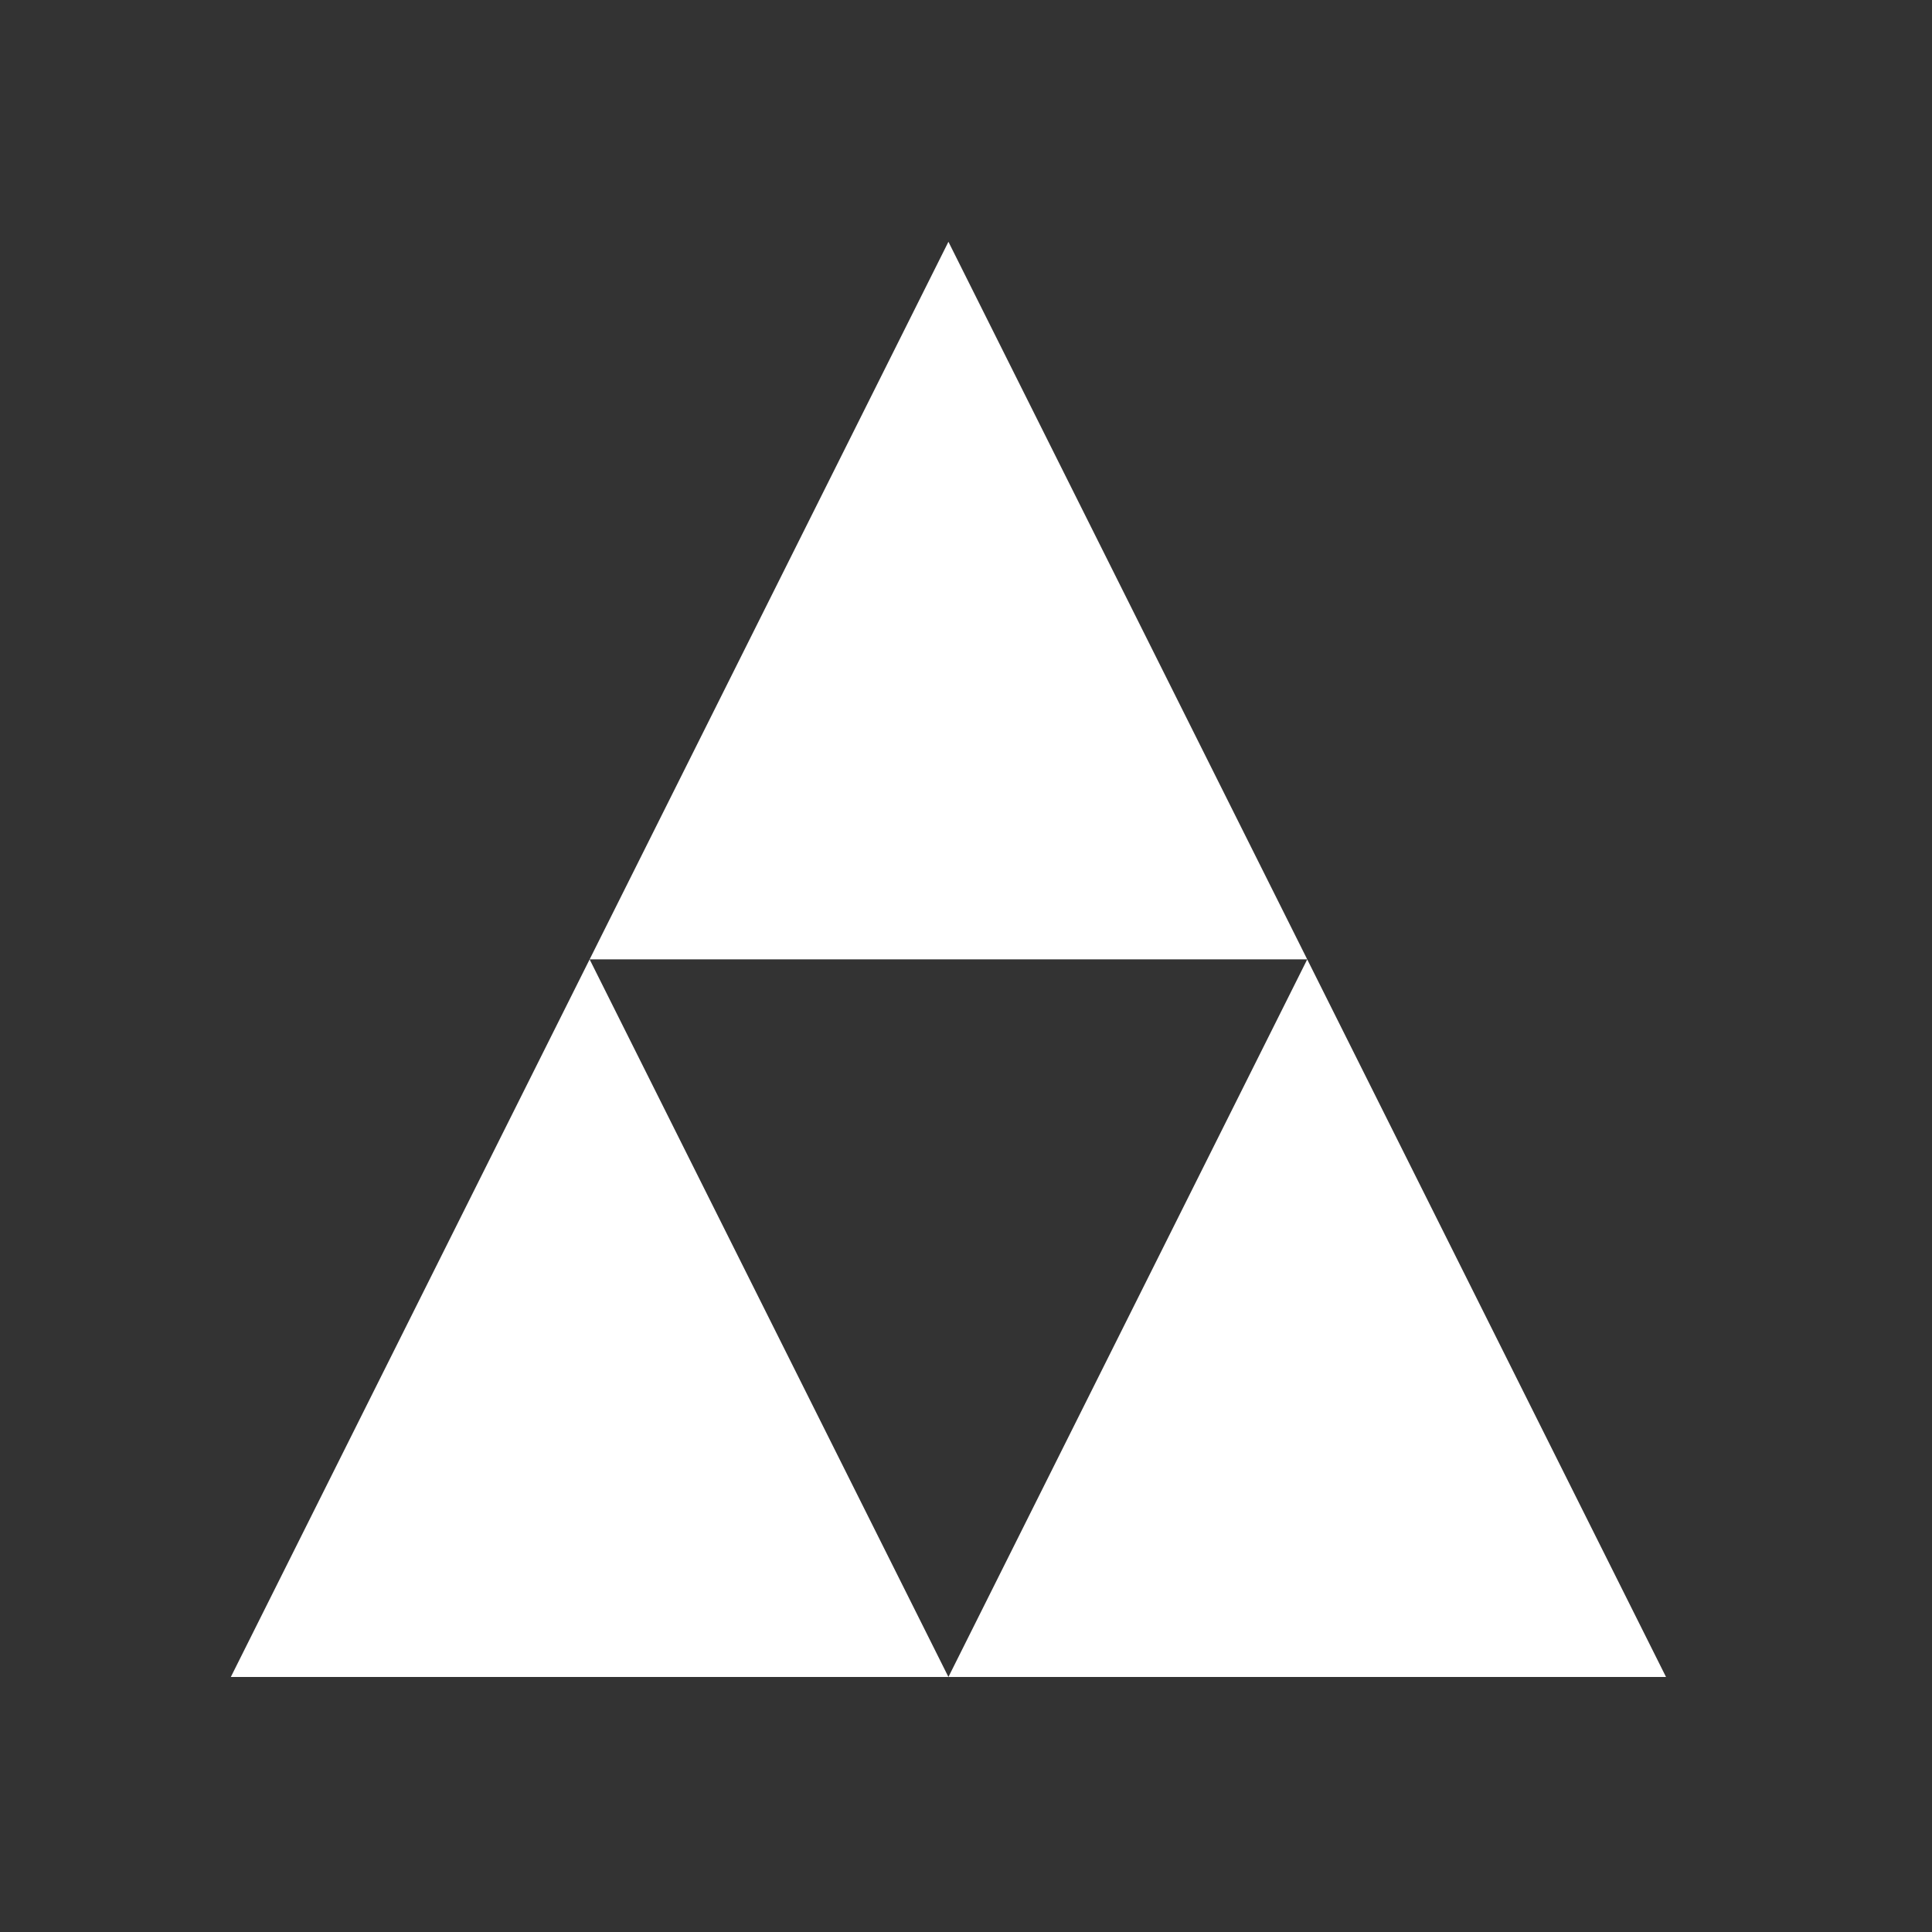 <svg xmlns="http://www.w3.org/2000/svg" xmlns:xlink="http://www.w3.org/1999/xlink" width="42" height="42" viewBox="0 0 42 42"><rect x="0" y="0" width="42" height="42" fill="#333333" stroke="none"/><defs><style>.a{fill:#51c6f1}.b{clip-path:url(#a)}.c{fill:#fff}</style><clipPath id="a"><rect width="42" height="42" class="a" rx="5"/></clipPath></defs><g class="b"><g><path d="M247.4,239.6l7.8,15.6H239.6ZM239.6,224l7.8,15.6H231.8Zm-7.8,15.6,7.8,15.6H224Z" class="c" transform="translate(0.277 0.515) translate(-219.259 -219.259)"/></g></g></svg>